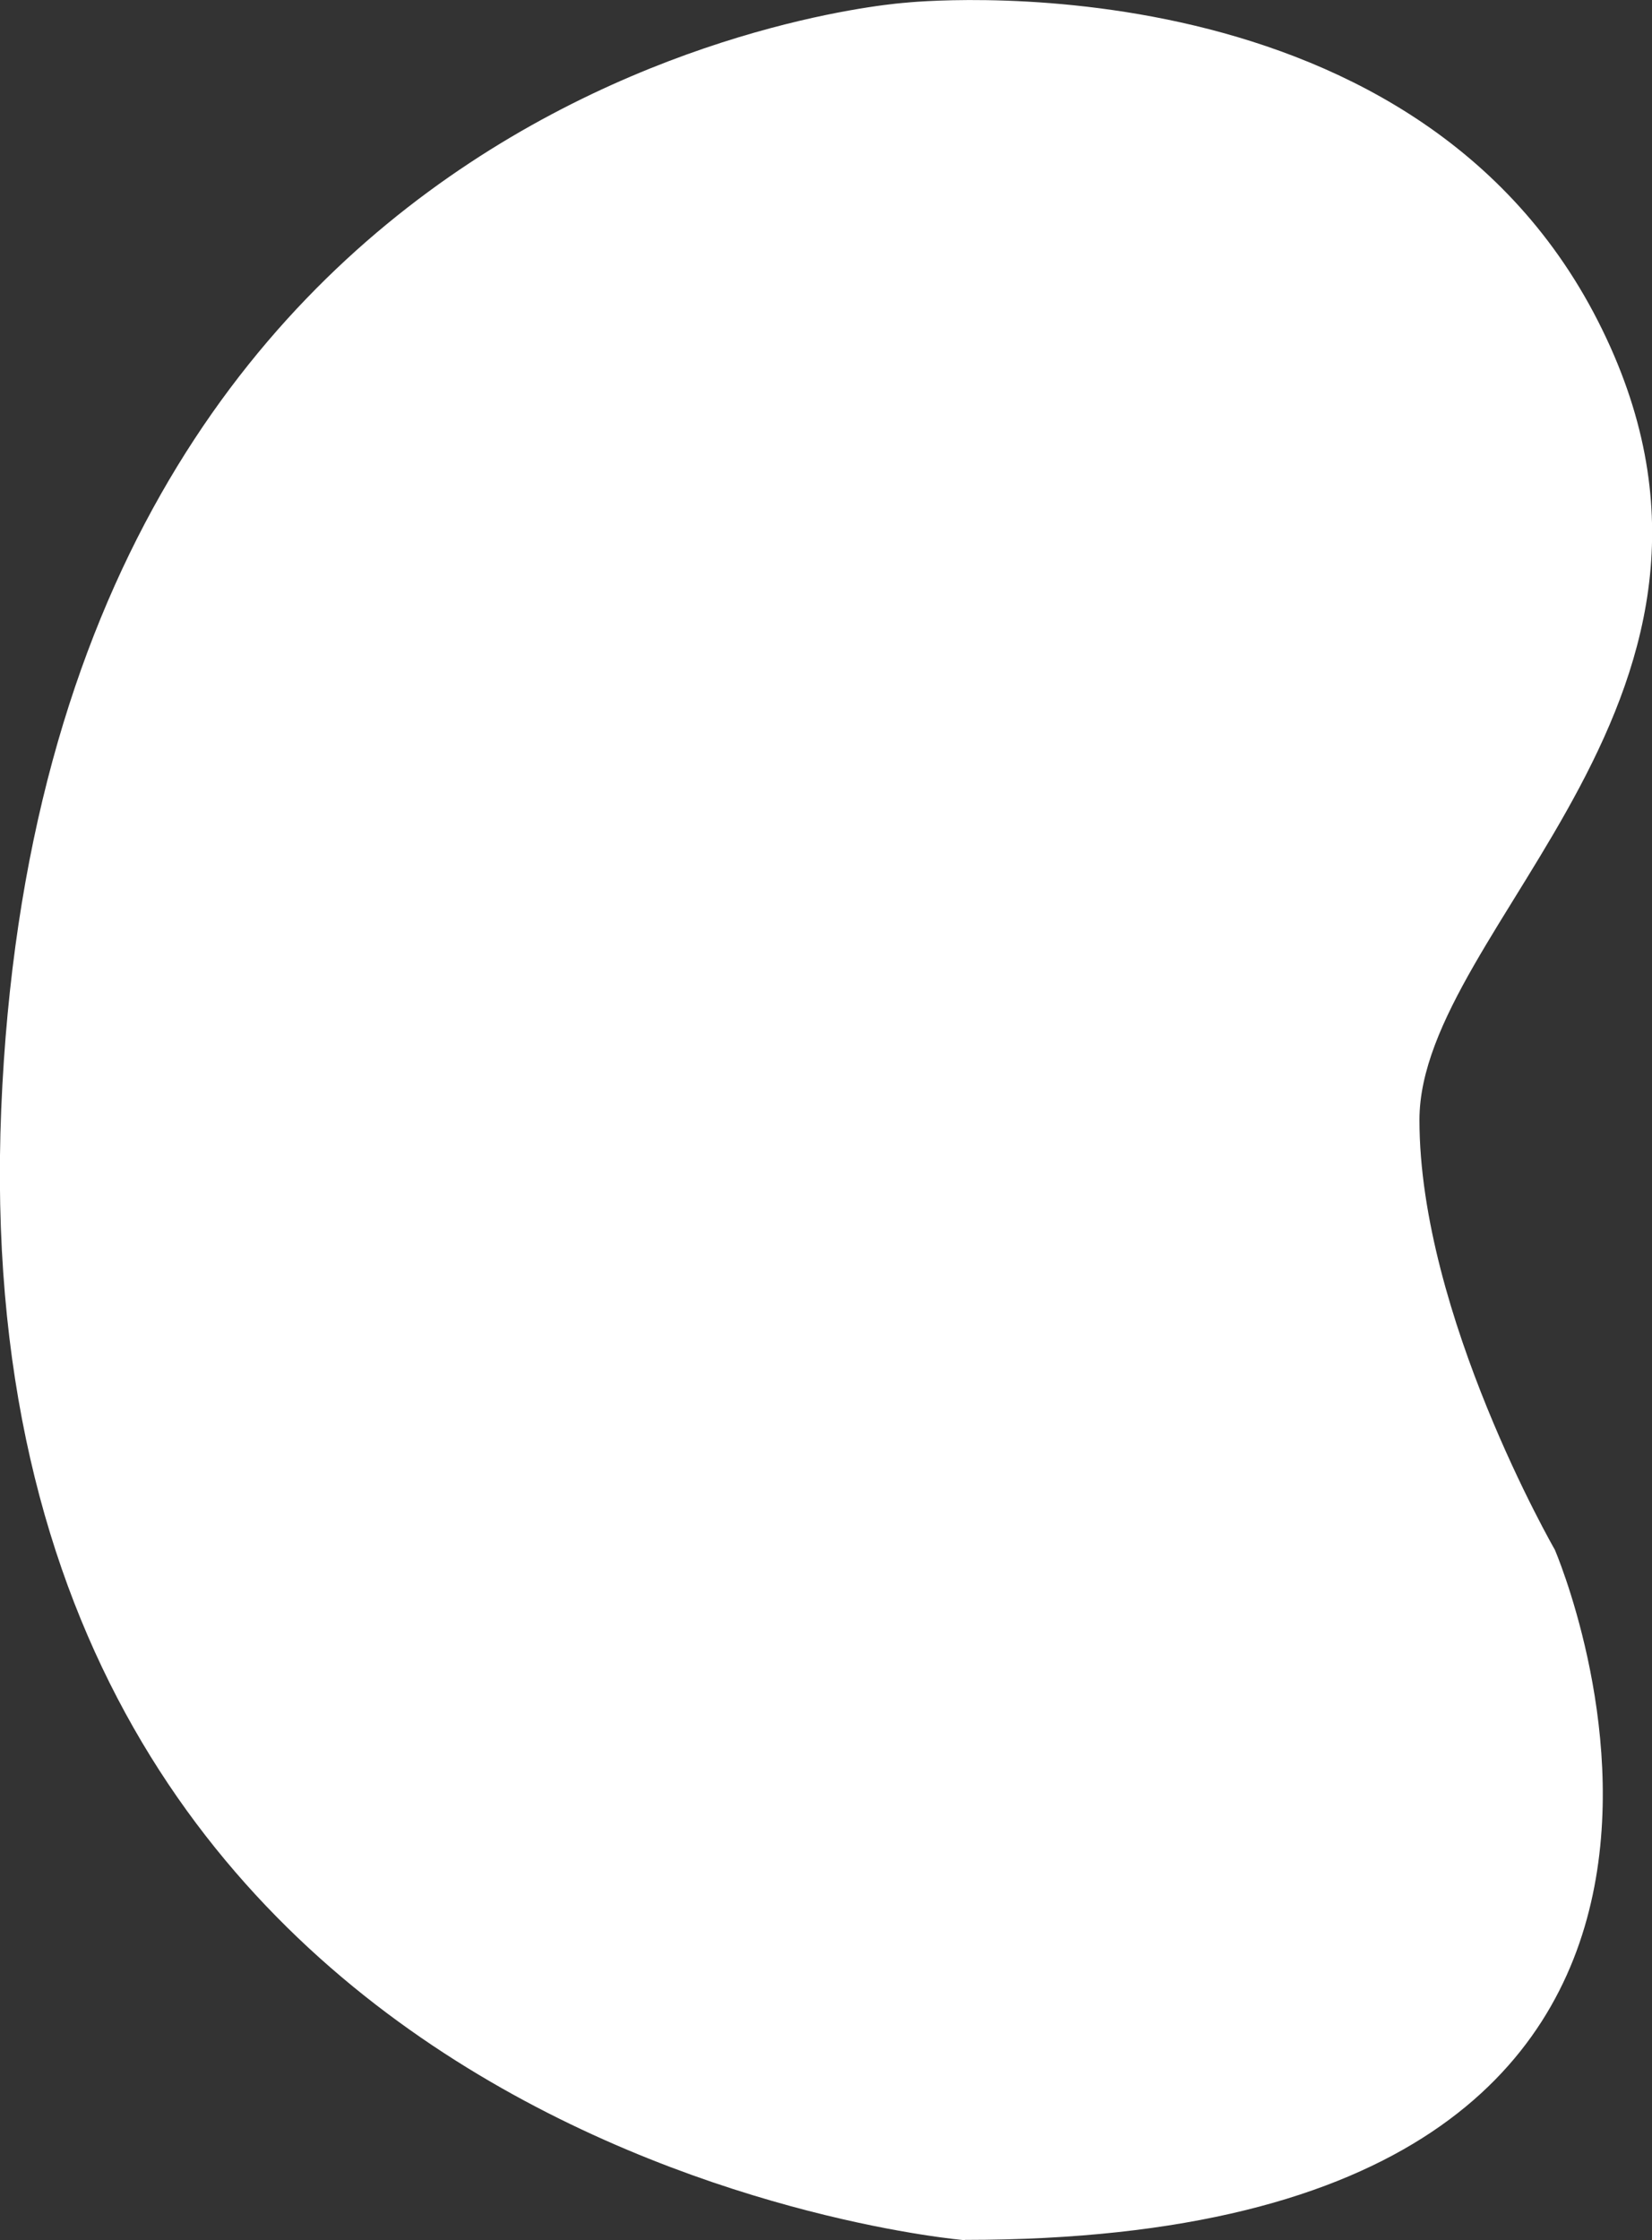 <?xml version="1.0" encoding="UTF-8"?><svg id="Layer_1" xmlns="http://www.w3.org/2000/svg" viewBox="0 0 54.06 73.29"><rect x="0" y="0" width="54.06" height="73.29" fill="#333333" stroke="none"/><defs><style>.cls-1{fill:#fff;}</style></defs><path class="cls-1" d="m31.57,73.29S-1.37,70.56.04,36.29C1.46,2.01,29.62.09,29.62.09c0,0,16.47-1.76,22.67,10.41,6.2,12.17-5.84,19.77-5.84,26.14s4.43,14.06,4.43,14.06c0,0,9.74,22.58-19.3,22.58Z"/></svg>